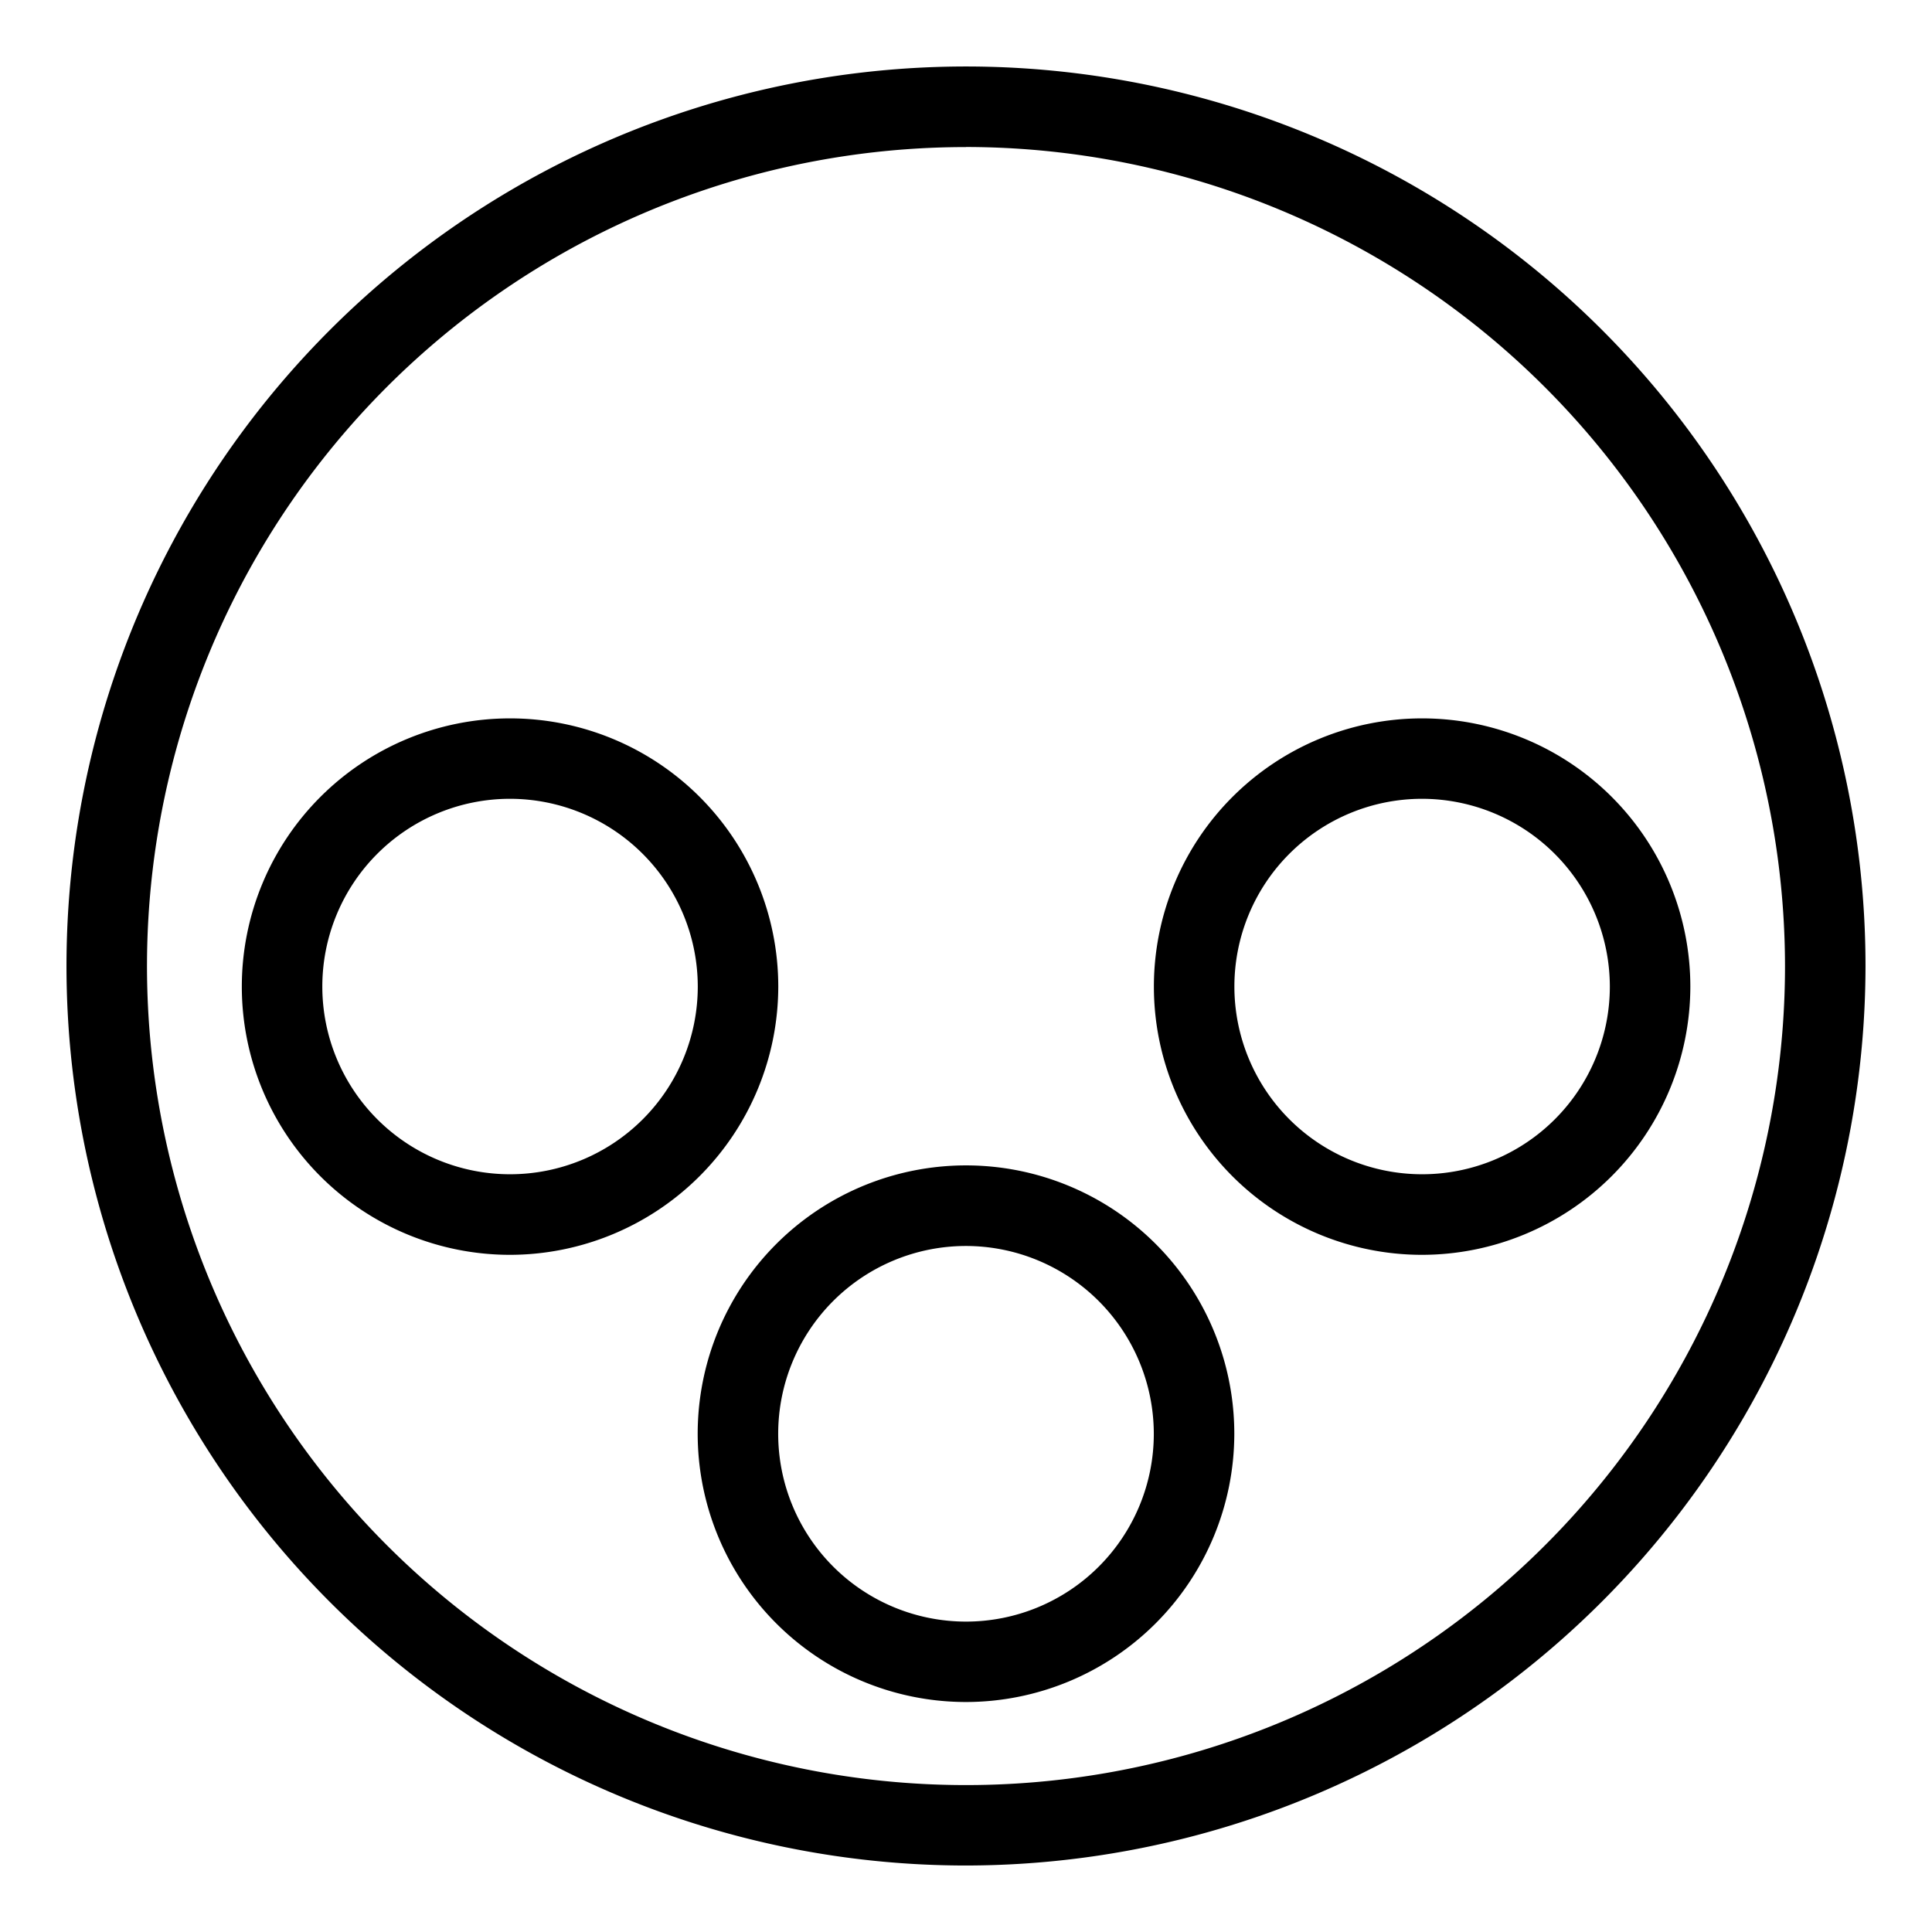 <svg
    xmlns="http://www.w3.org/2000/svg"
    viewBox="0 0 24 24"
    height="24px"
    width="24px">
    <path d="M12,23.174A11.174,11.174,0,1,1,23.174,12,11.186,11.186,0,0,1,12,23.174Zm0-21.347A10.174,10.174,0,1,0,22.174,12,10.185,10.185,0,0,0,12,1.826Z M6.335,15.588a3.332,3.332,0,1,1,3.333-3.333A3.337,3.337,0,0,1,6.335,15.588Zm0-5.665a2.332,2.332,0,1,0,2.333,2.332A2.335,2.335,0,0,0,6.335,9.923Z M17.666,15.588a3.332,3.332,0,1,1,3.332-3.333A3.337,3.337,0,0,1,17.666,15.588Zm0-5.665a2.332,2.332,0,1,0,2.332,2.332A2.336,2.336,0,0,0,17.666,9.923Z M12,21.143a3.333,3.333,0,1,1,3.333-3.332A3.336,3.336,0,0,1,12,21.143Zm0-5.665a2.333,2.333,0,1,0,2.333,2.333A2.336,2.336,0,0,0,12,15.478Z"/>
</svg>

